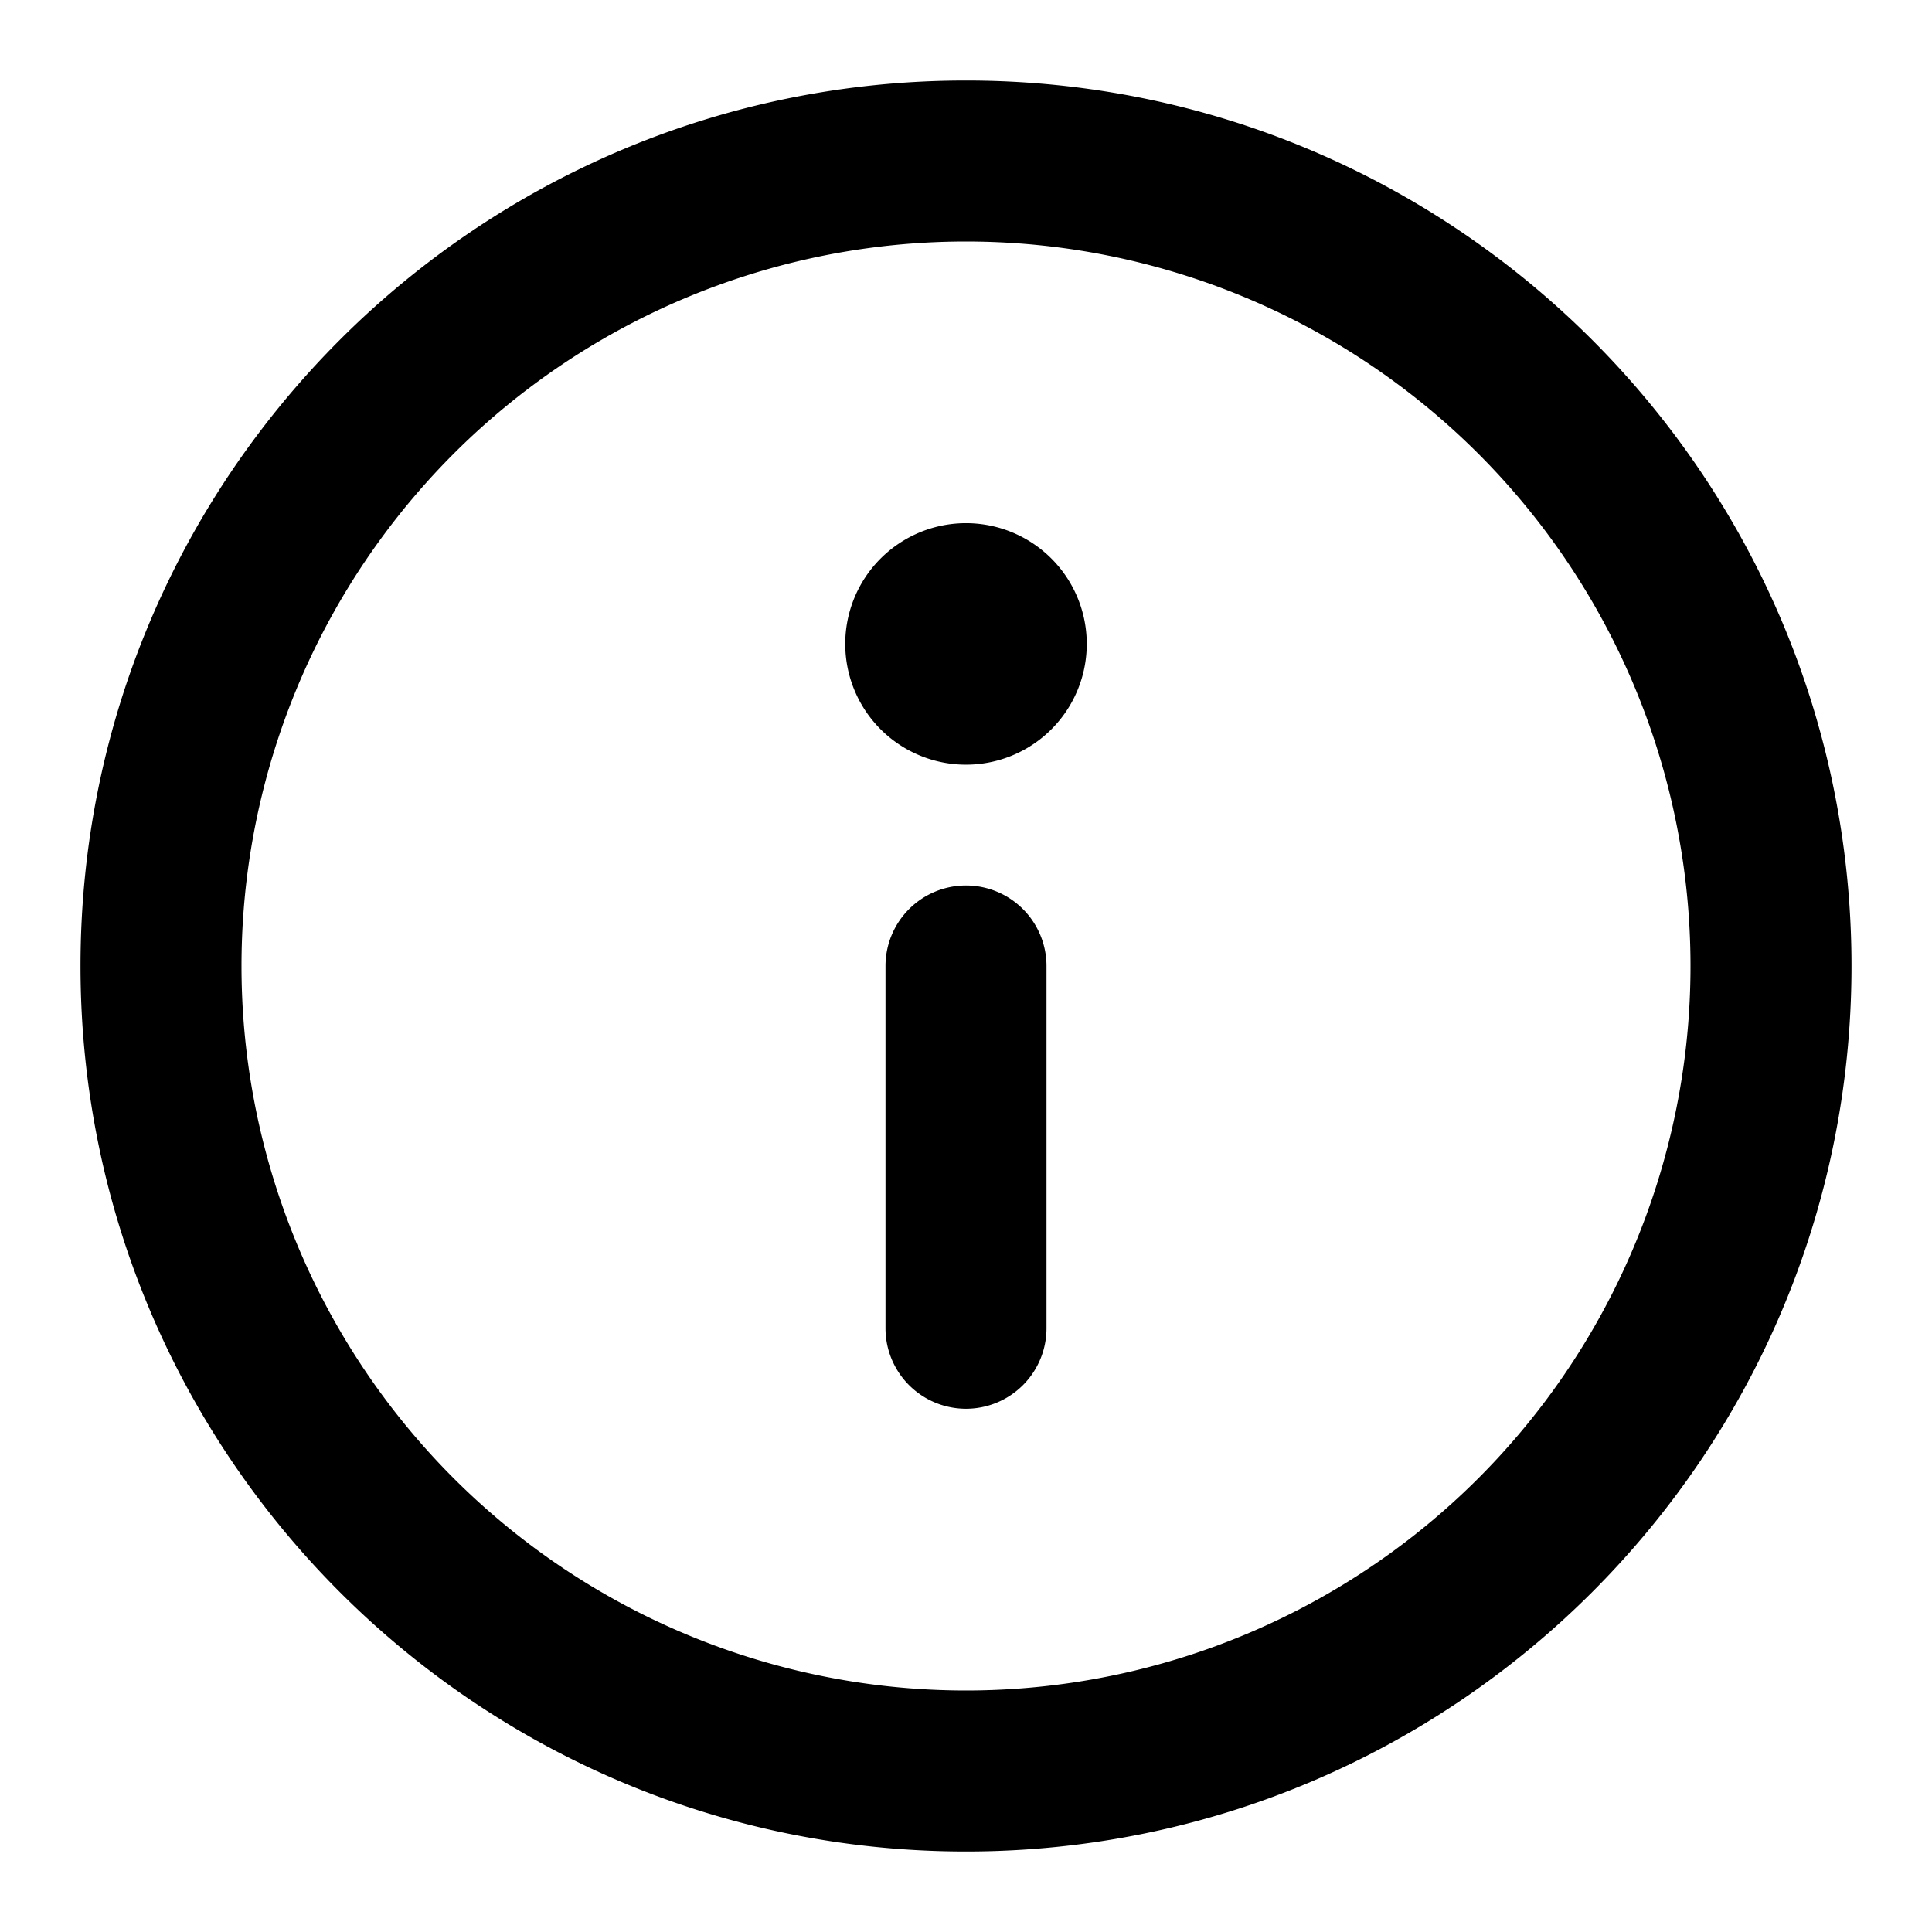 <svg xmlns="http://www.w3.org/2000/svg" viewBox="0 0 24 24"><path fill="currentColor" d="M13.5 7.999a1.5 1.5 0 1 1-3 0 1.5 1.5 0 0 1 3 0ZM12 11a1 1 0 0 1 1 1v4.5a1 1 0 1 1-2 0V12a1 1 0 0 1 1-1Z"/><path fill="currentColor" fill-rule="evenodd" d="M12 1C5.925 1 1 5.925 1 12s4.925 11 11 11 11-4.925 11-11S18.075 1 12 1ZM3 12a9 9 0 1 1 18 0 9 9 0 0 1-18 0Z" clip-rule="evenodd"/></svg>